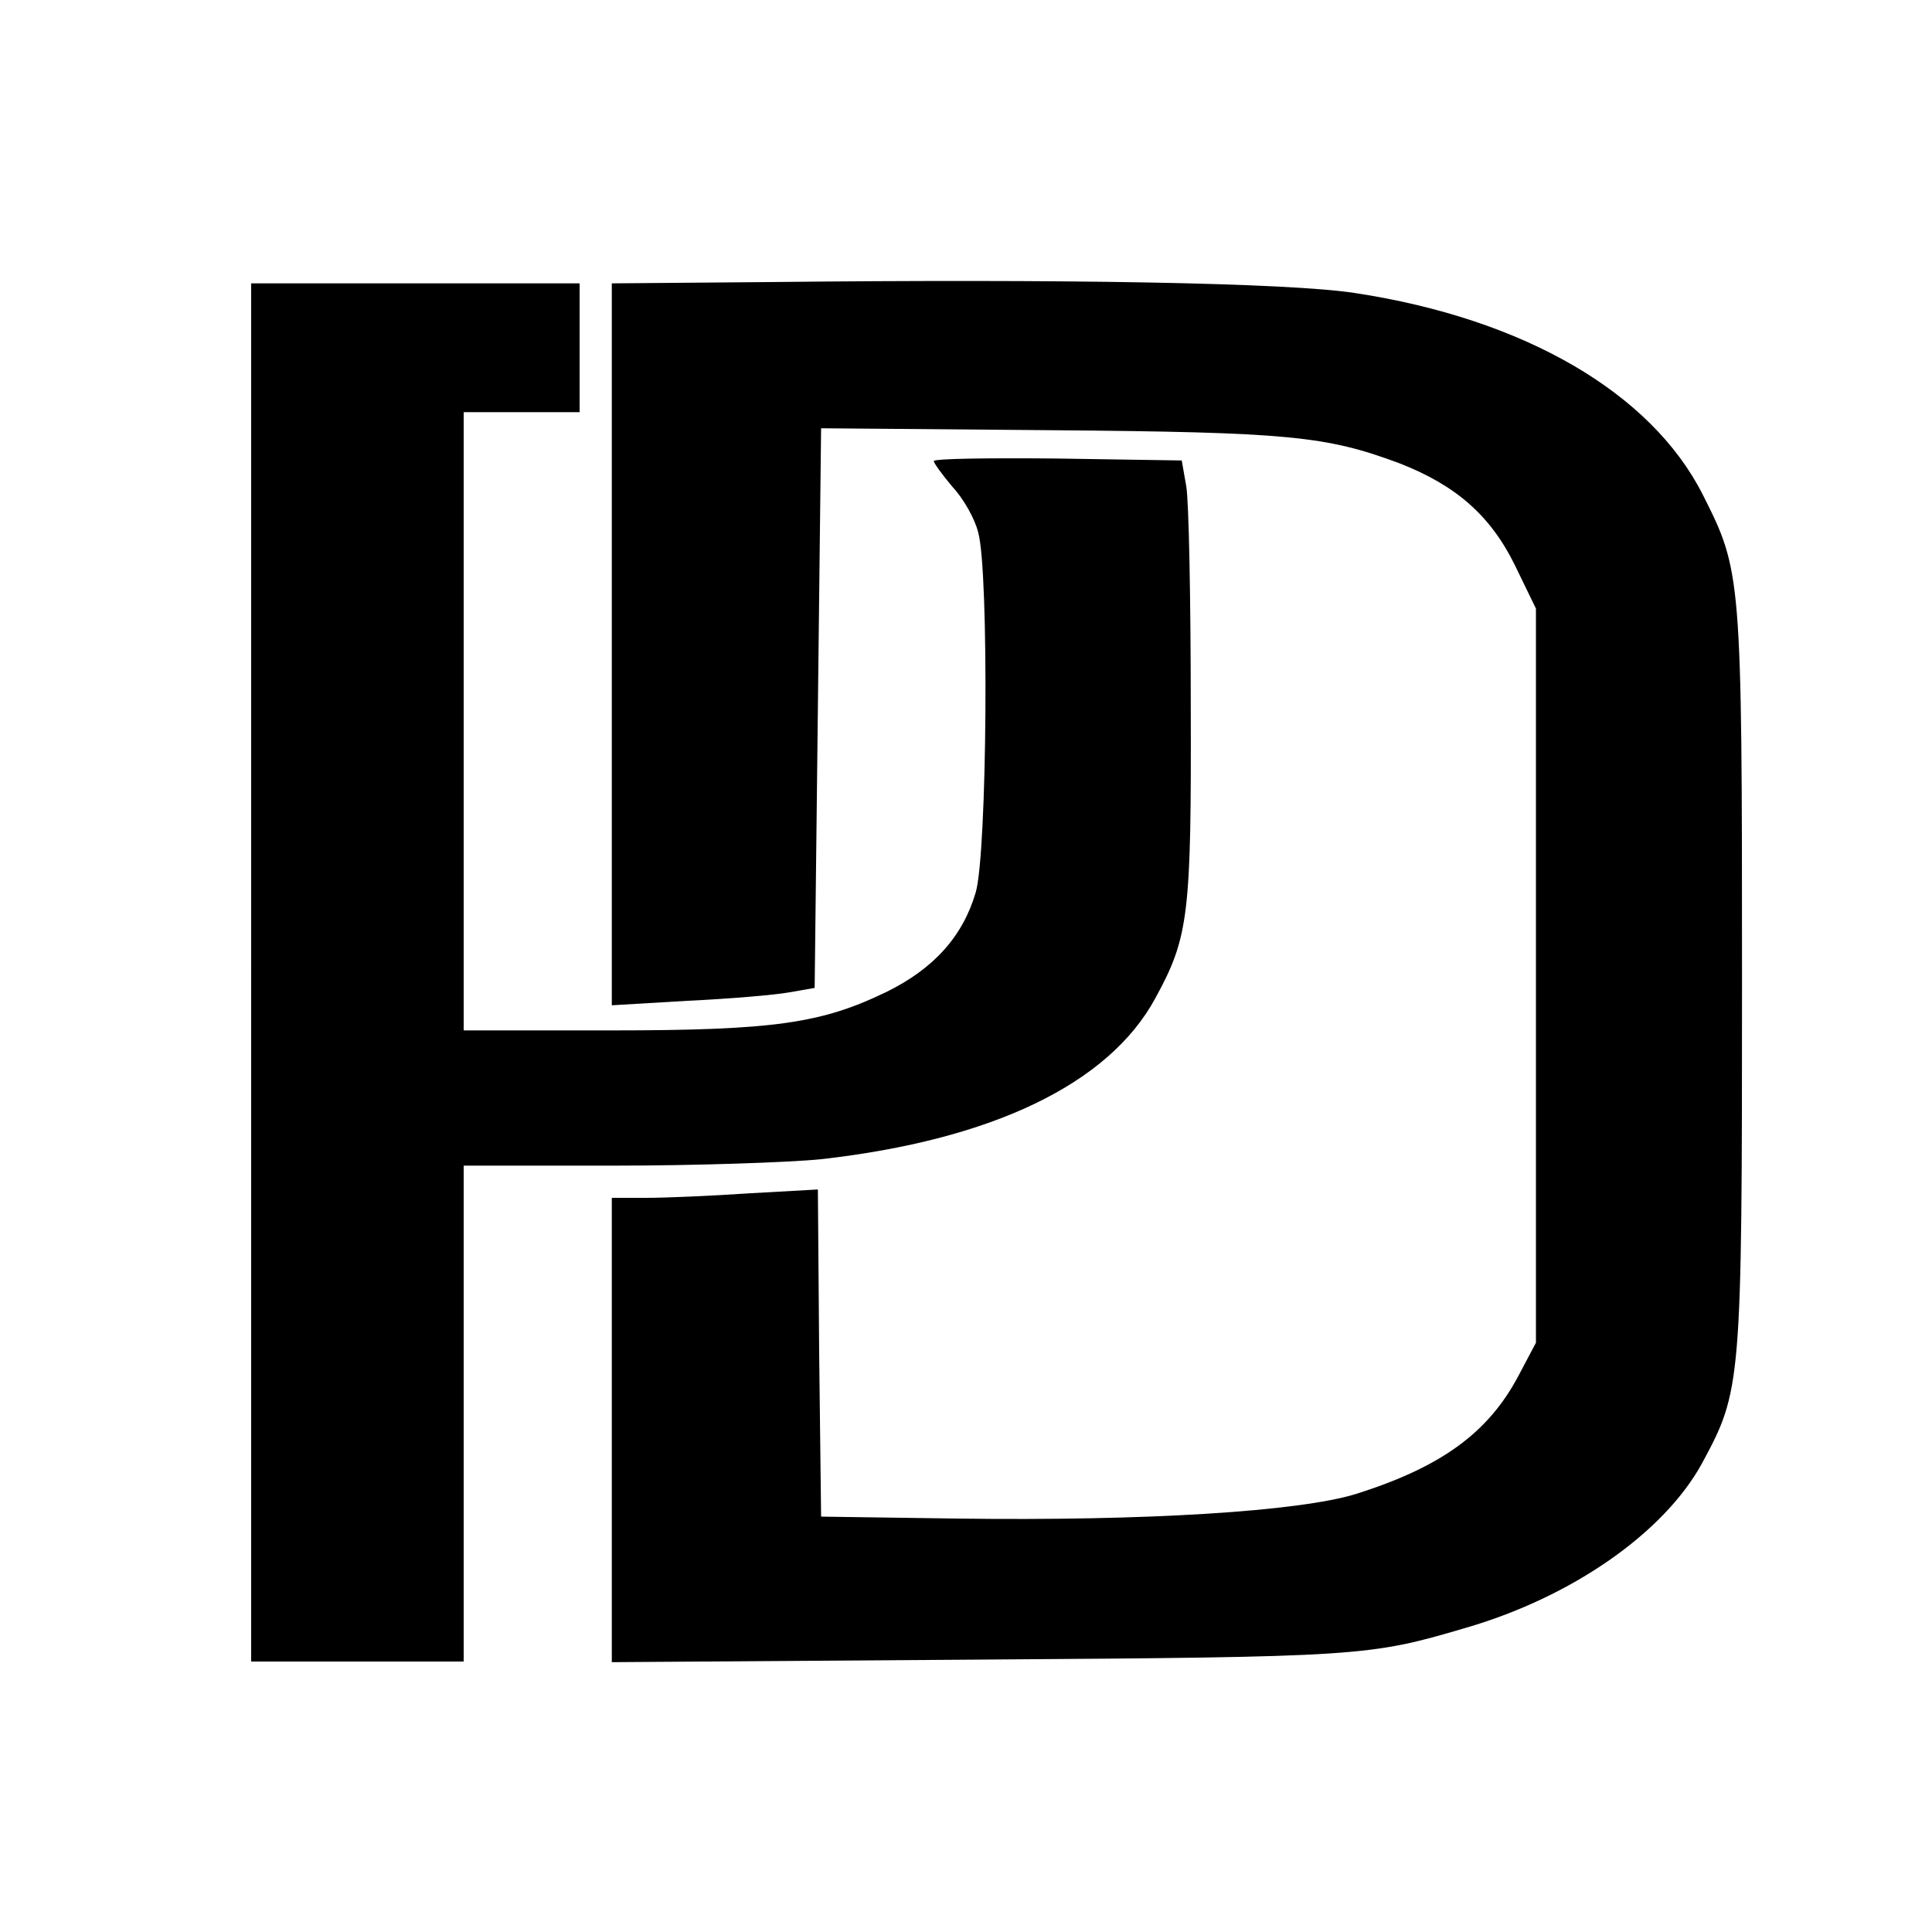 <?xml version="1.0" standalone="no"?>
<!DOCTYPE svg PUBLIC "-//W3C//DTD SVG 20010904//EN"
 "http://www.w3.org/TR/2001/REC-SVG-20010904/DTD/svg10.dtd">
<svg version="1.0" xmlns="http://www.w3.org/2000/svg"
 width="300pt" height="300pt" viewBox="0 0 300 300"
 preserveAspectRatio="xMidYMid meet">
<g transform="translate(0,300) scale(0.1,-0.1)"
fill="#000000" stroke="none">
<path d="M1193 2562 l-243 -2 0 -561 0 -560 118 7 c64 3 135 9 157 13 l40 7 5
434 5 435 355 -3 c371 -3 429 -9 542 -51 88 -34 142 -81 180 -158 l33 -68 0
-570 0 -570 -27 -51 c-47 -89 -120 -142 -253 -184 -89 -27 -325 -42 -620 -38
l-210 3 -3 254 -2 254 -107 -6 c-58 -4 -130 -7 -160 -7 l-53 0 0 -361 0 -360
573 4 c589 4 603 5 752 49 166 48 309 148 368 256 61 113 62 121 62 752 0 629
-1 633 -61 752 -80 158 -277 273 -540 313 -104 16 -451 22 -911 17z"/>
<path d="M390 1490 l0 -1070 165 0 165 0 0 385 0 385 233 0 c127 0 273 5 322
10 266 30 447 117 519 250 52 95 56 129 55 455 0 165 -3 318 -7 340 l-7 40
-193 3 c-105 1 -192 0 -192 -4 0 -3 13 -21 29 -40 17 -18 35 -50 40 -71 17
-61 14 -499 -4 -559 -20 -68 -65 -118 -138 -154 -101 -49 -174 -60 -429 -60
l-228 0 0 480 0 480 90 0 90 0 0 100 0 100 -255 0 -255 0 0 -1070z"/>
</g>
</svg>
